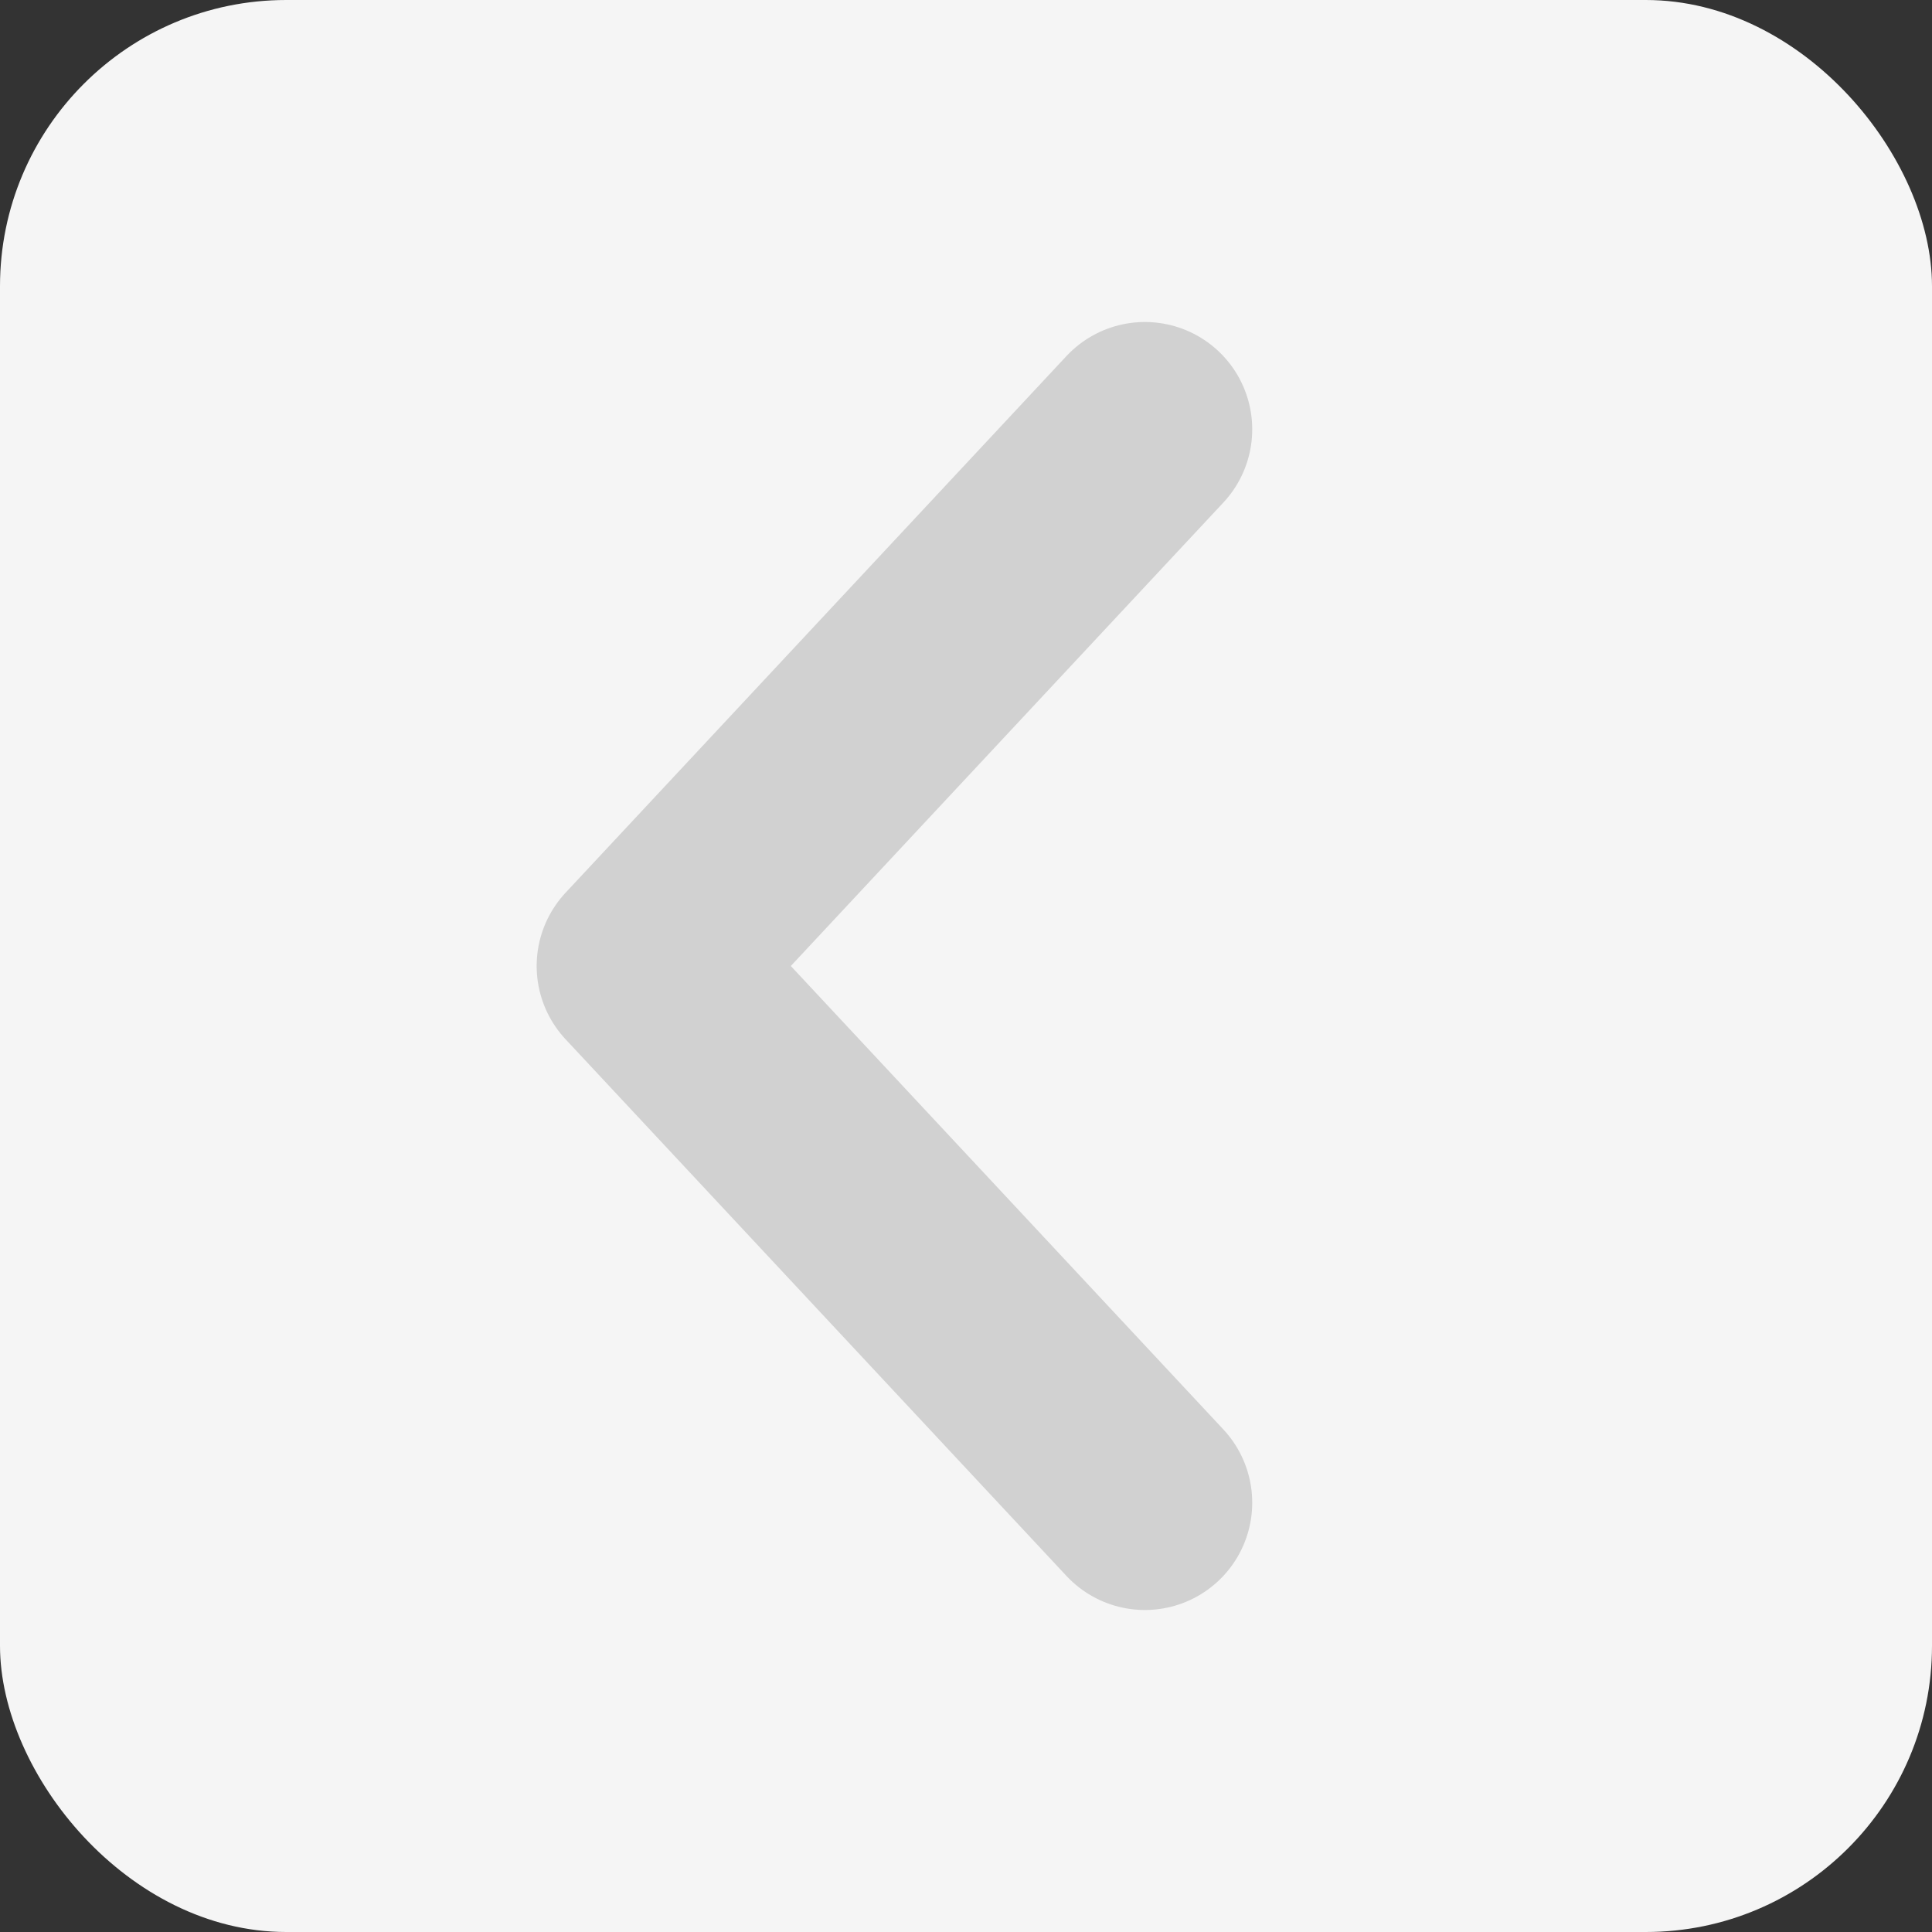 <svg width="27" height="27" viewBox="0 0 27 27" fill="none" xmlns="http://www.w3.org/2000/svg">
<rect x="0" y="0" width="27" height="27" fill="#333333" stroke="none"/>
<rect width="27" height="27" rx="4" fill="#F5F5F5"/>
<path d="M16 6L9 13.5L16 21" stroke="#D1D1D1" stroke-width="3" stroke-linecap="round" stroke-linejoin="round"/>
</svg>

